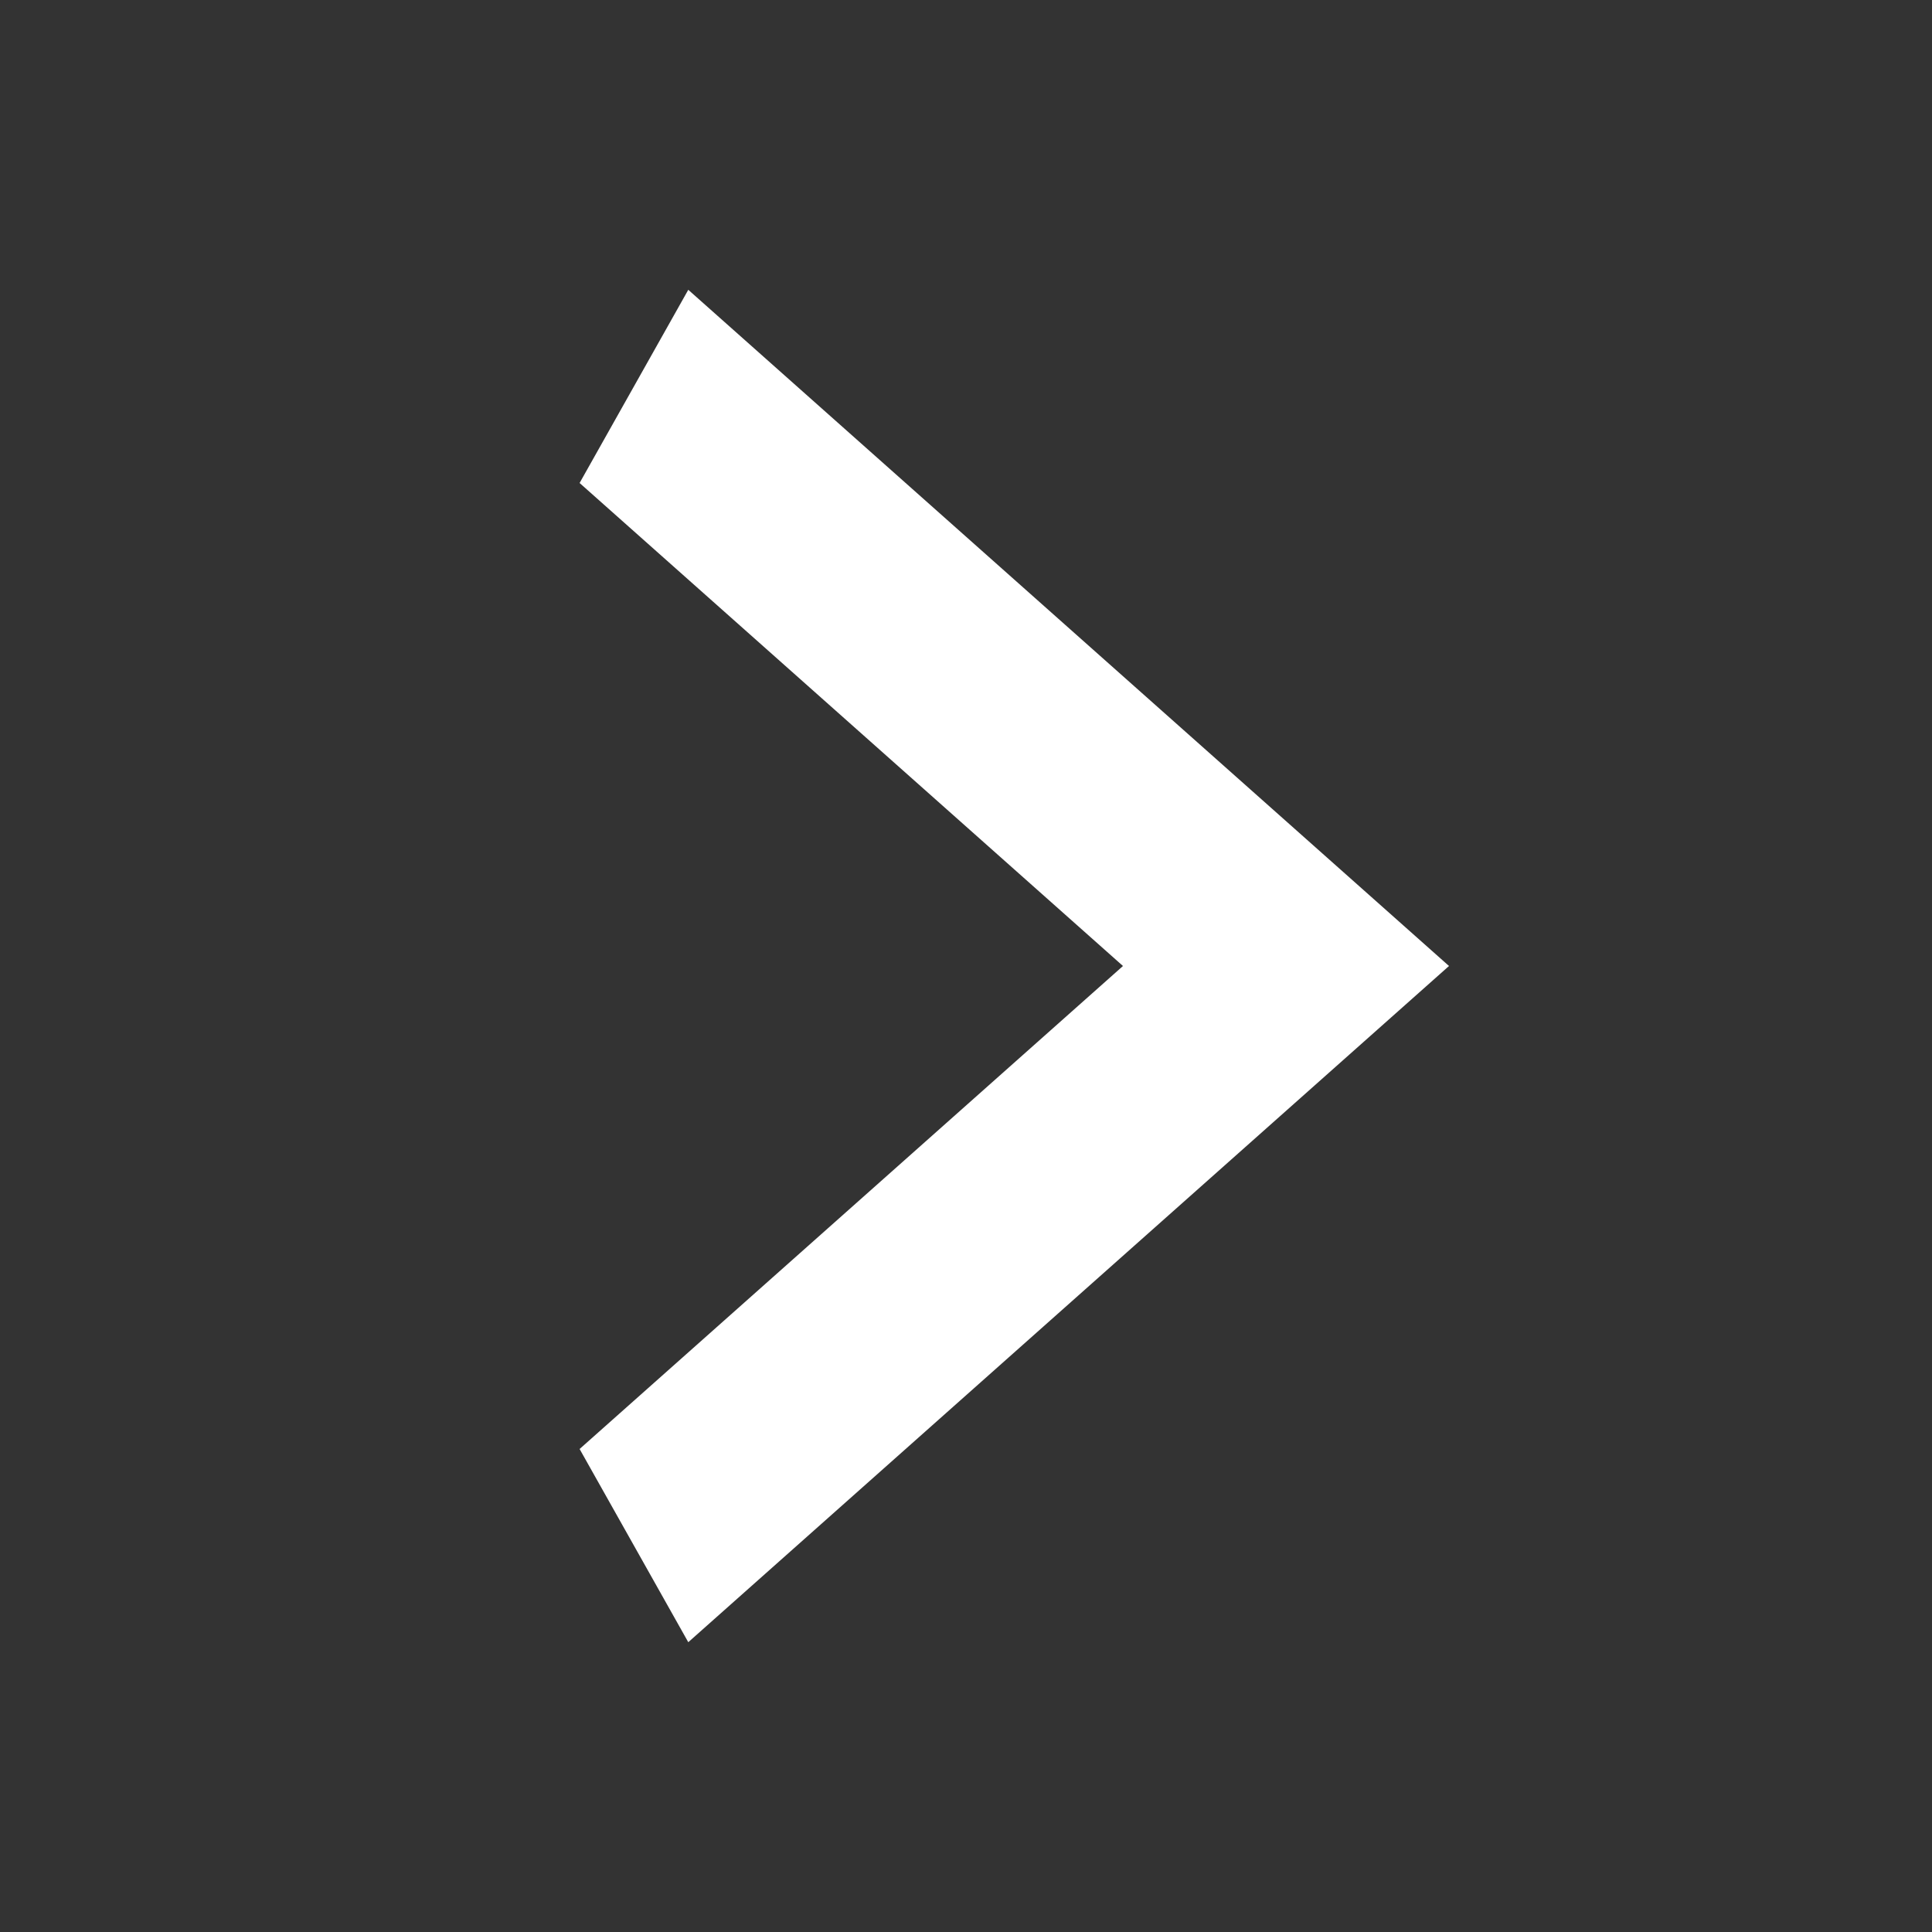 <svg width="20" height="20" viewBox="0 0 20 20" fill="none" xmlns="http://www.w3.org/2000/svg">
<rect x="0" y="0" width="20" height="20" fill="#333333" stroke="none"/>
<path d="M6 15L11.625 10L6 5L7.125 3L15 10L7.125 17L6 15Z" fill="white"/>
</svg>
